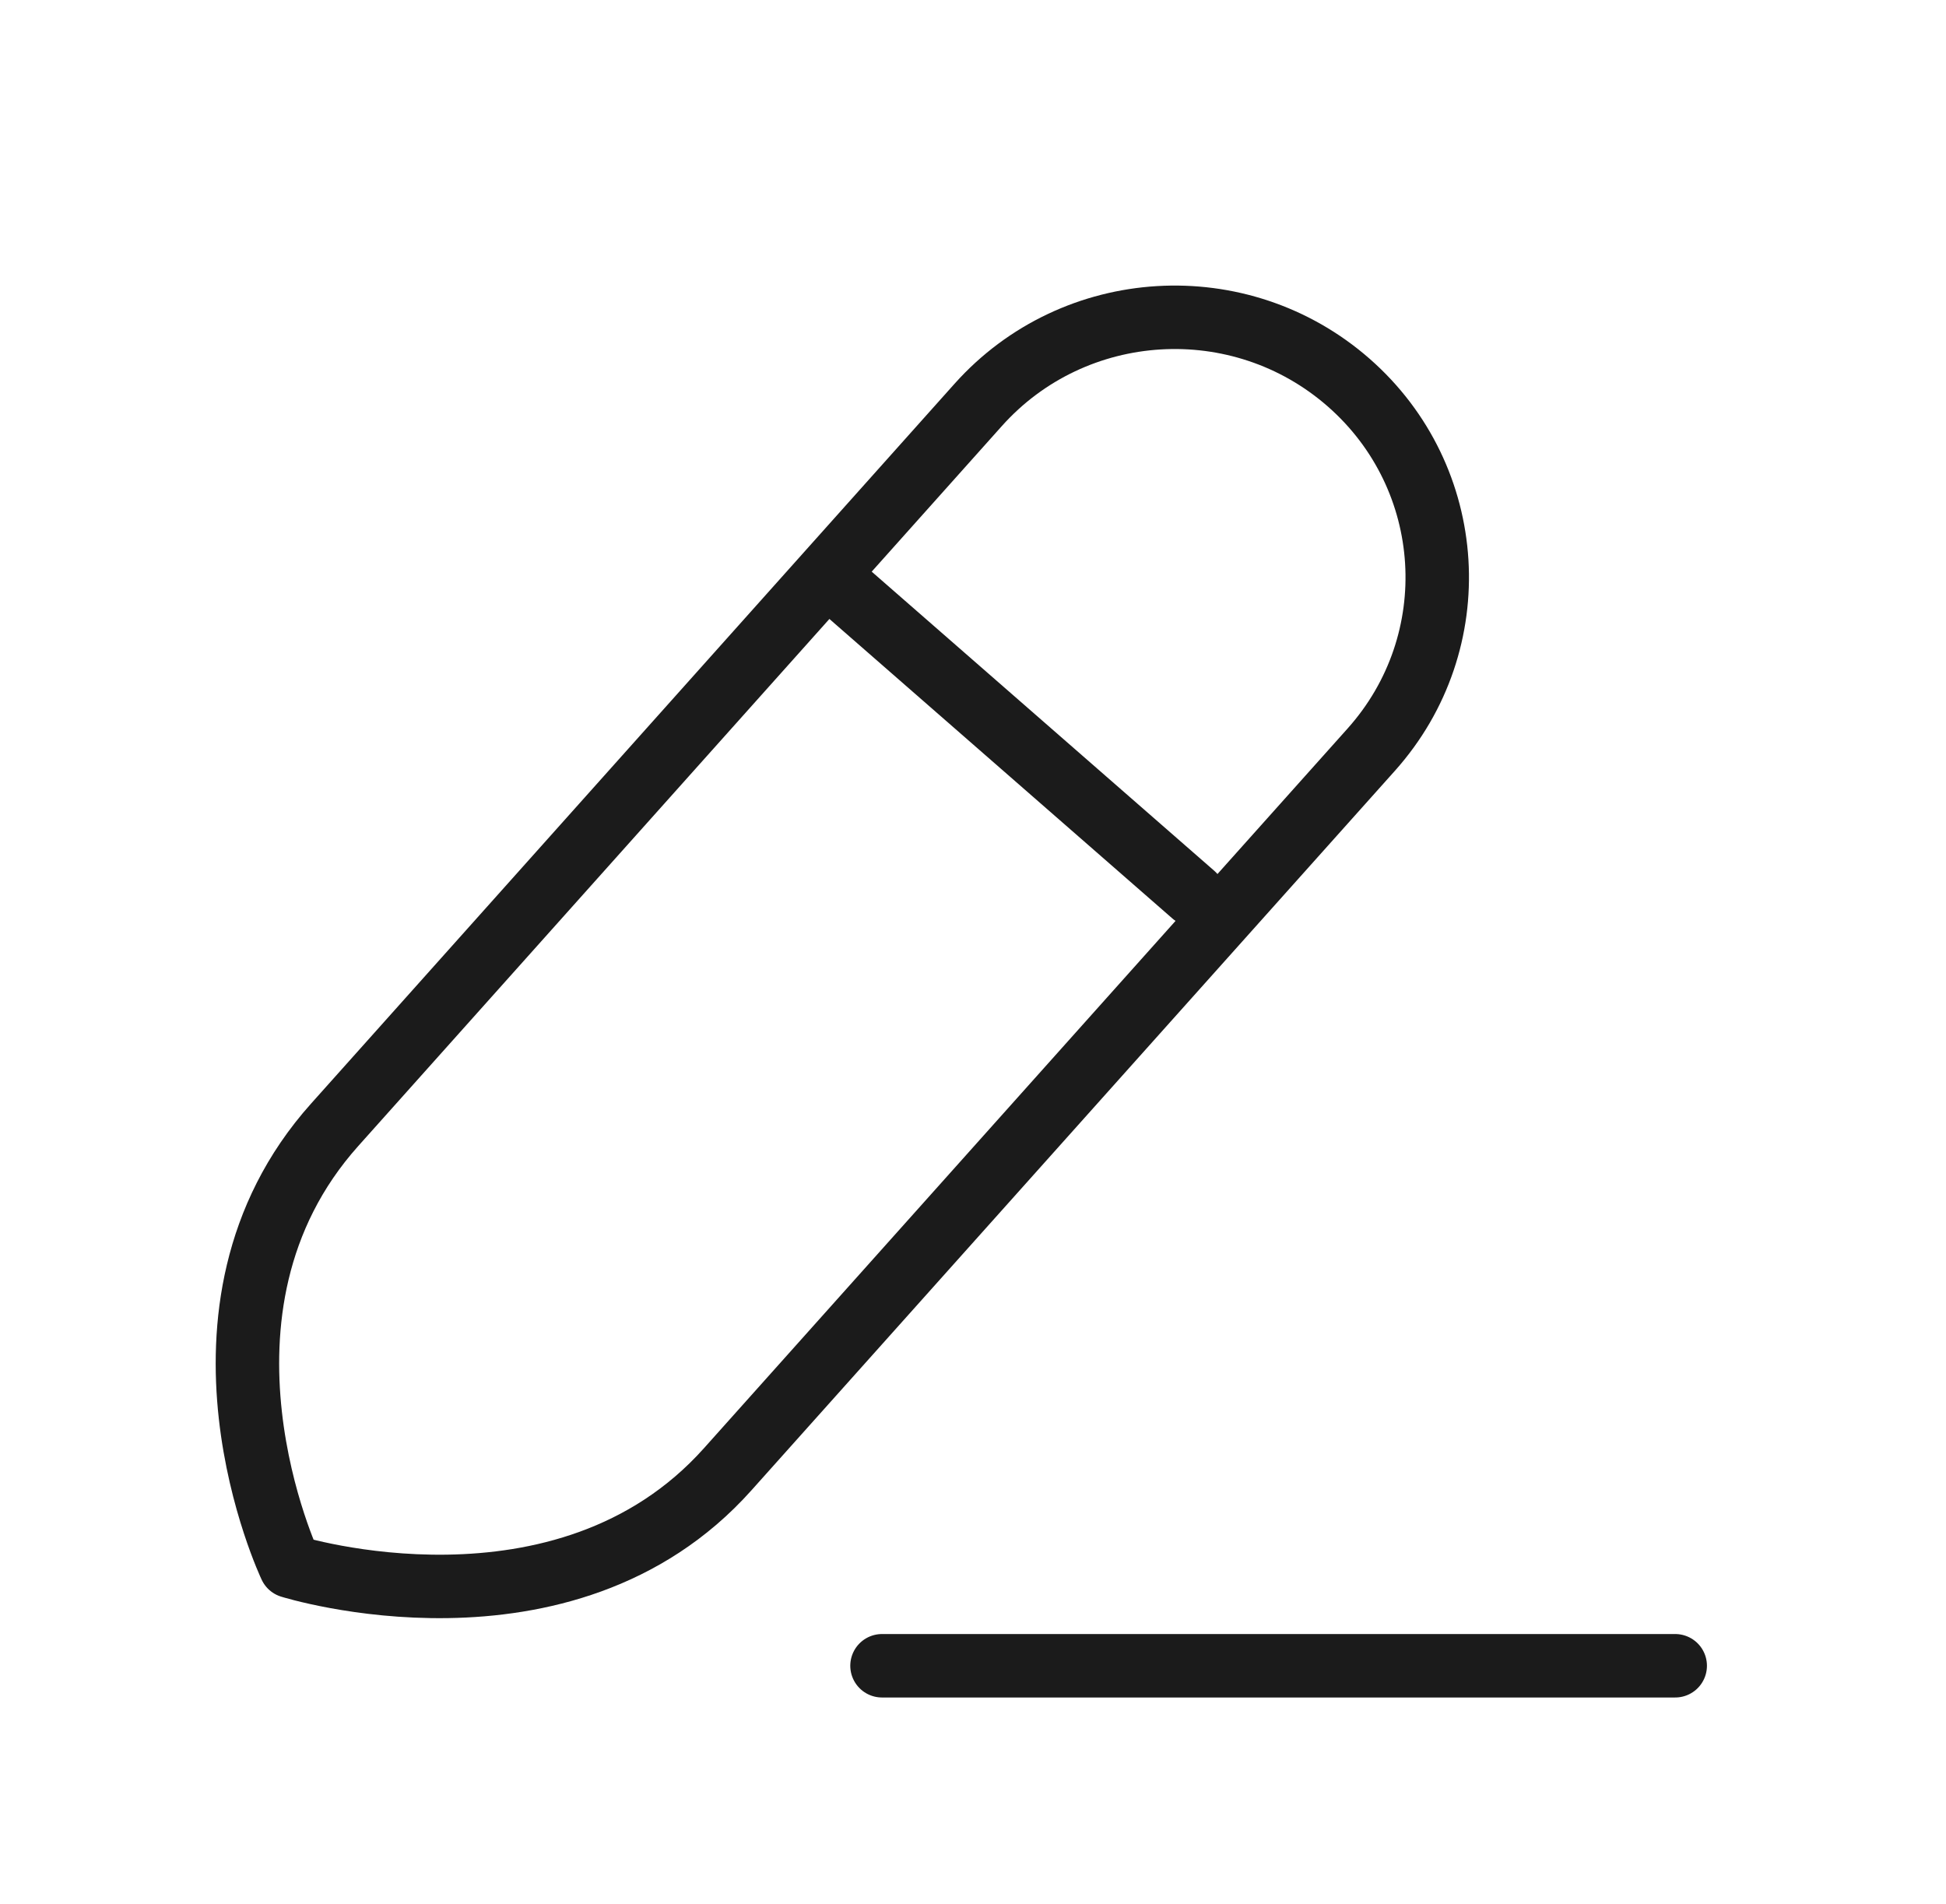 <svg width="46" height="45" viewBox="0 0 46 45" fill="none" xmlns="http://www.w3.org/2000/svg">
<path d="M20.849 39.375H39.599" stroke="#1B1B1B" stroke-width="1.5" stroke-linecap="round"/>
<path fill-rule="evenodd" clip-rule="evenodd" d="M31.882 9.045C29.315 6.795 25.394 7.03 23.122 9.572C23.122 9.572 11.828 22.204 7.911 26.588C3.99 30.97 6.865 37.024 6.865 37.024C6.865 37.024 13.337 39.053 17.199 34.733C21.064 30.412 32.415 17.719 32.415 17.719C34.687 15.177 34.447 11.294 31.882 9.045Z" stroke="#1B1B1B" stroke-width="1.5" stroke-linecap="round" stroke-linejoin="round"/>
<path d="M19.649 13.673L28.209 21.148" stroke="#1B1B1B" stroke-width="1.5" stroke-linecap="round" stroke-linejoin="round"/>
</svg>
